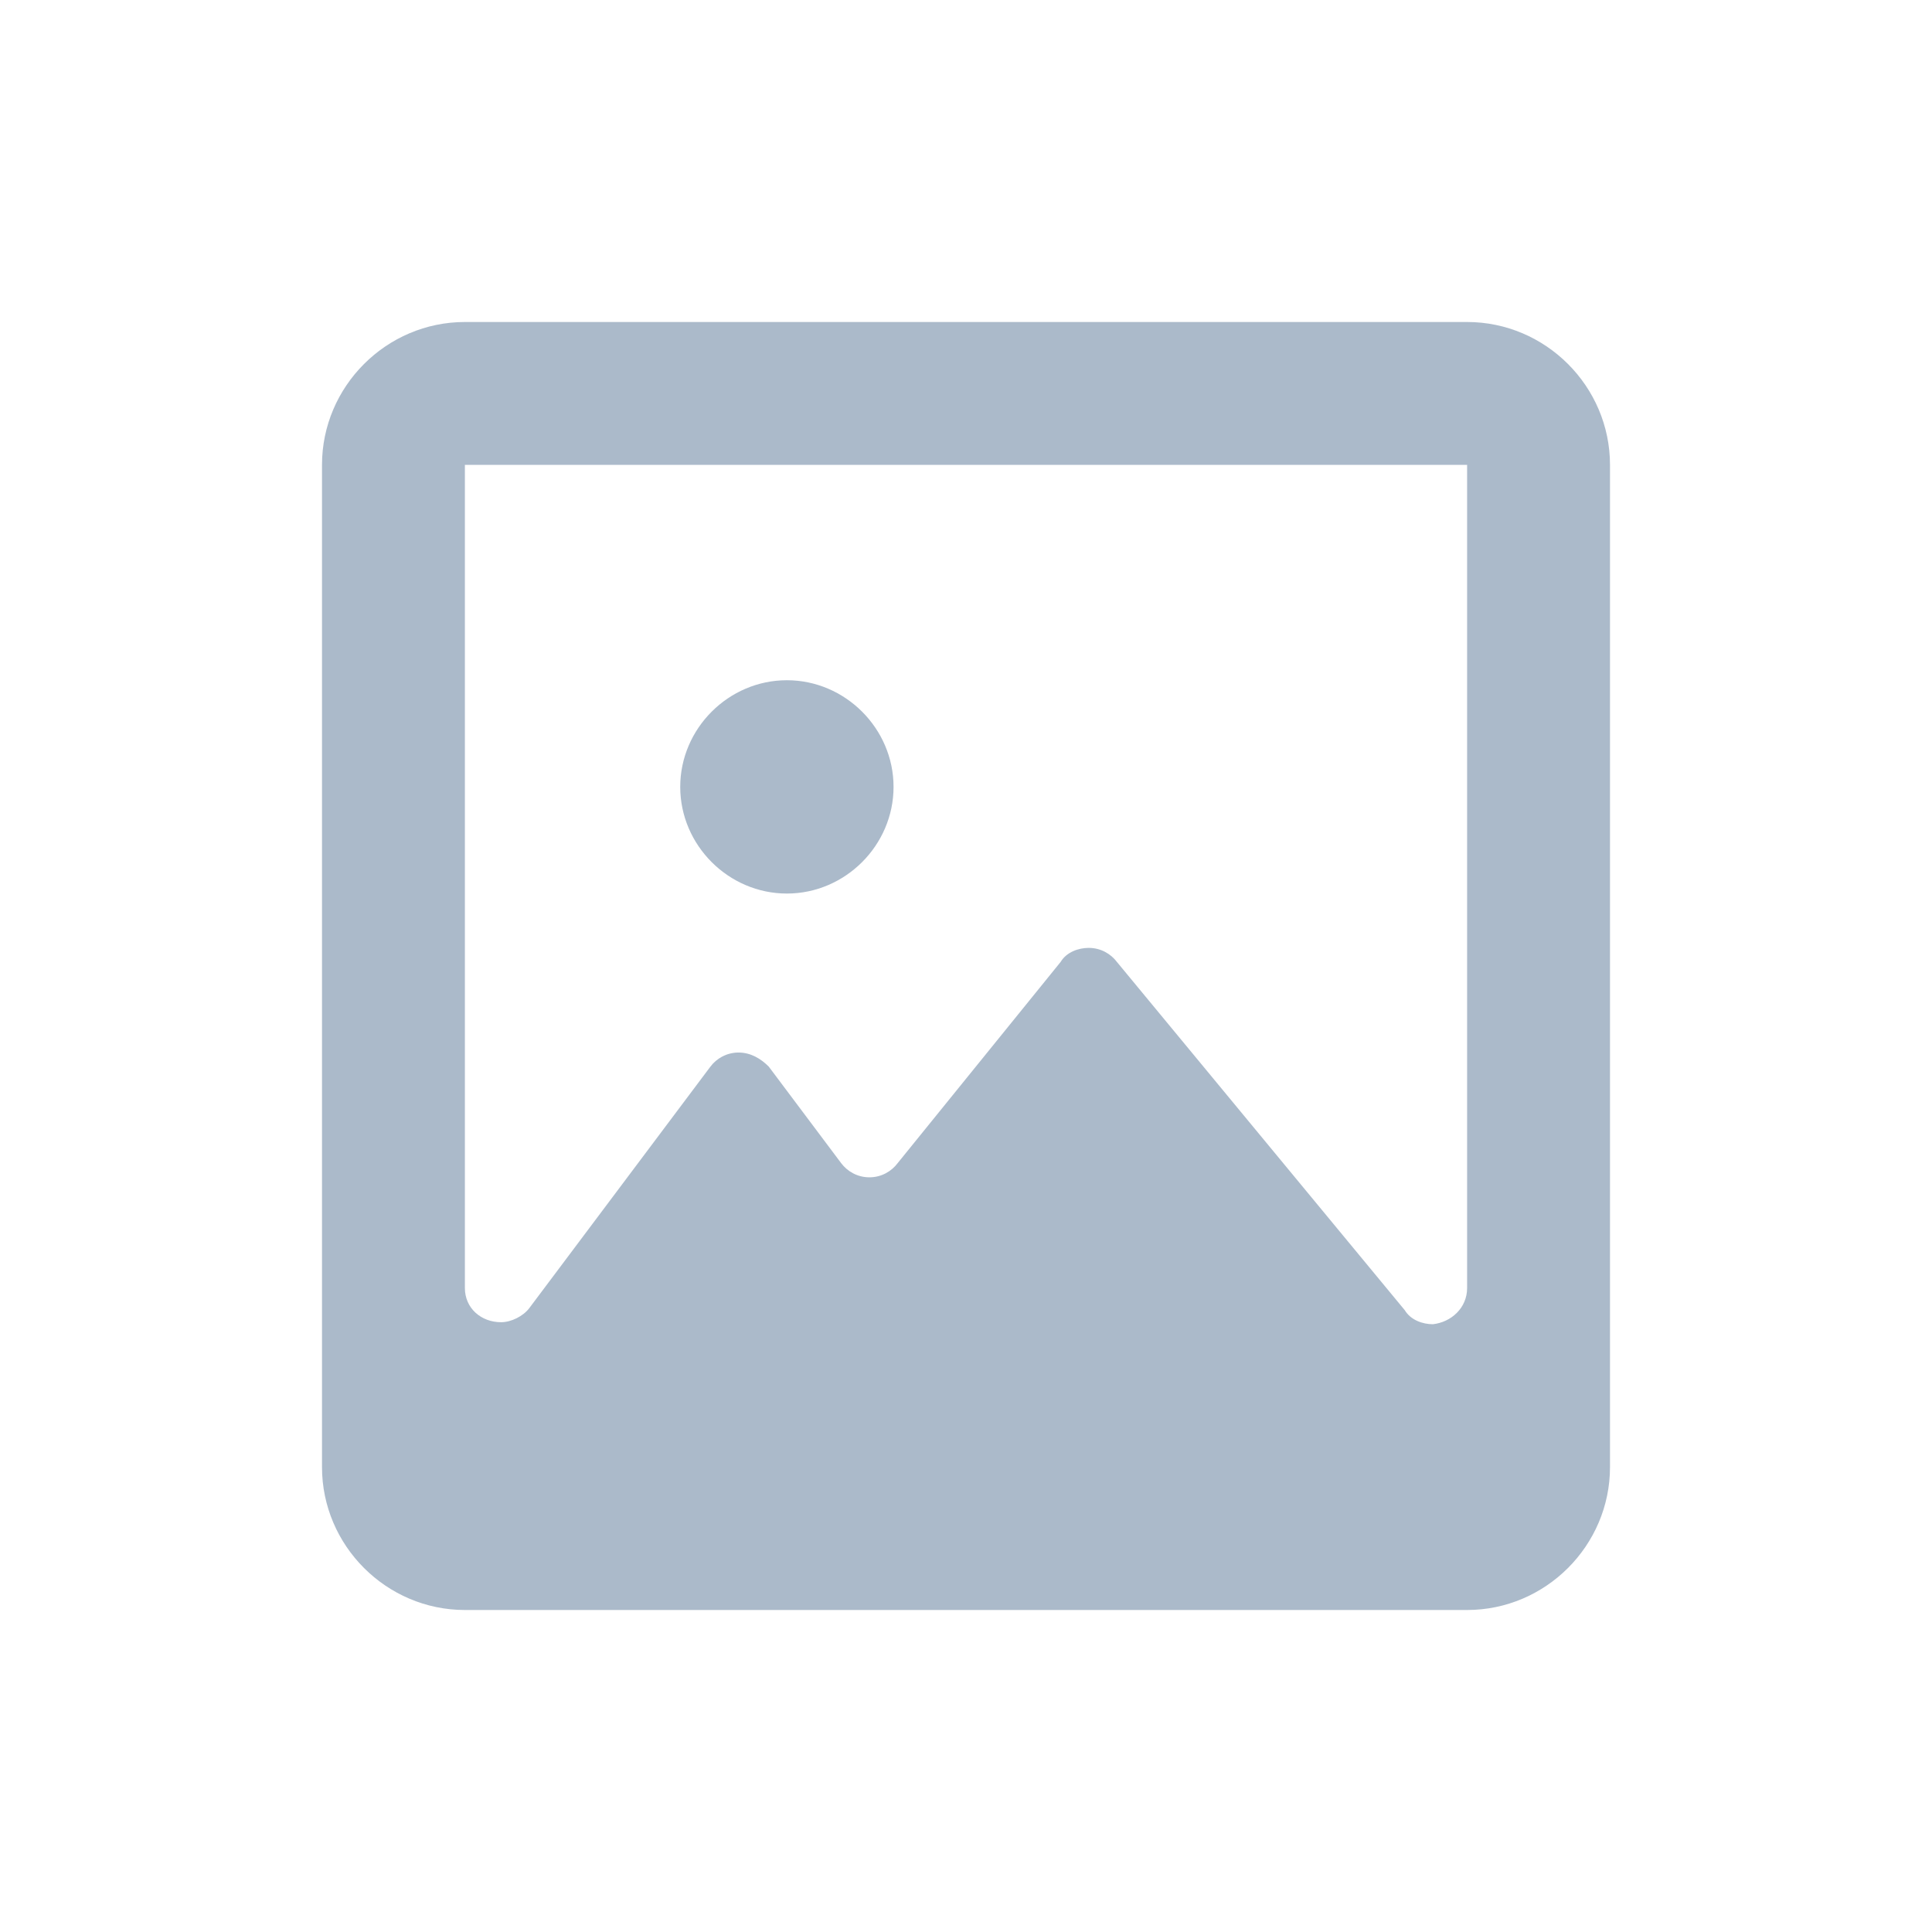 <?xml version="1.0" encoding="utf-8"?>
<!-- Generator: Adobe Illustrator 24.2.0, SVG Export Plug-In . SVG Version: 6.00 Build 0)  -->
<svg version="1.1" id="Layer_1" xmlns="http://www.w3.org/2000/svg" xmlns:xlink="http://www.w3.org/1999/xlink" x="0px" y="0px"
	 viewBox="0 0 96 96" style="enable-background:new 0 0 96 96;" xml:space="preserve">
<style type="text/css">
	.st0{fill:#ABBACA;}
</style>
<path class="st0" d="M80,23.1c0-3.9-3.2-7.1-7.1-7.1H23.1c-3.9,0-7.1,3.2-7.1,7.1v49.8c0,3.9,3.2,7.1,7.1,7.1h49.8
	c3.9,0,7.1-3.2,7.1-7.1V23.1z M72.9,64c0,1-0.8,1.7-1.7,1.8c0,0,0,0,0,0c-0.5,0-1.1-0.2-1.4-0.7L55.5,47.8c-0.3-0.4-0.8-0.7-1.4-0.7
	c-0.5,0-1.1,0.2-1.4,0.7l-8.1,10c-0.3,0.4-0.8,0.7-1.4,0.7c-0.6,0-1.1-0.3-1.4-0.7L38.2,53c-0.4-0.4-0.9-0.7-1.5-0.7
	c-0.6,0-1.1,0.3-1.4,0.7l-9,12c-0.3,0.4-0.9,0.7-1.4,0.7c-1,0-1.8-0.7-1.8-1.7c0,0,0,0,0-0.1V23.1h49.8V64z M39.1,44.4
	c2.9,0,5.3-2.4,5.3-5.3s-2.4-5.3-5.3-5.3s-5.3,2.4-5.3,5.3S36.2,44.4,39.1,44.4z"/>
</svg>

